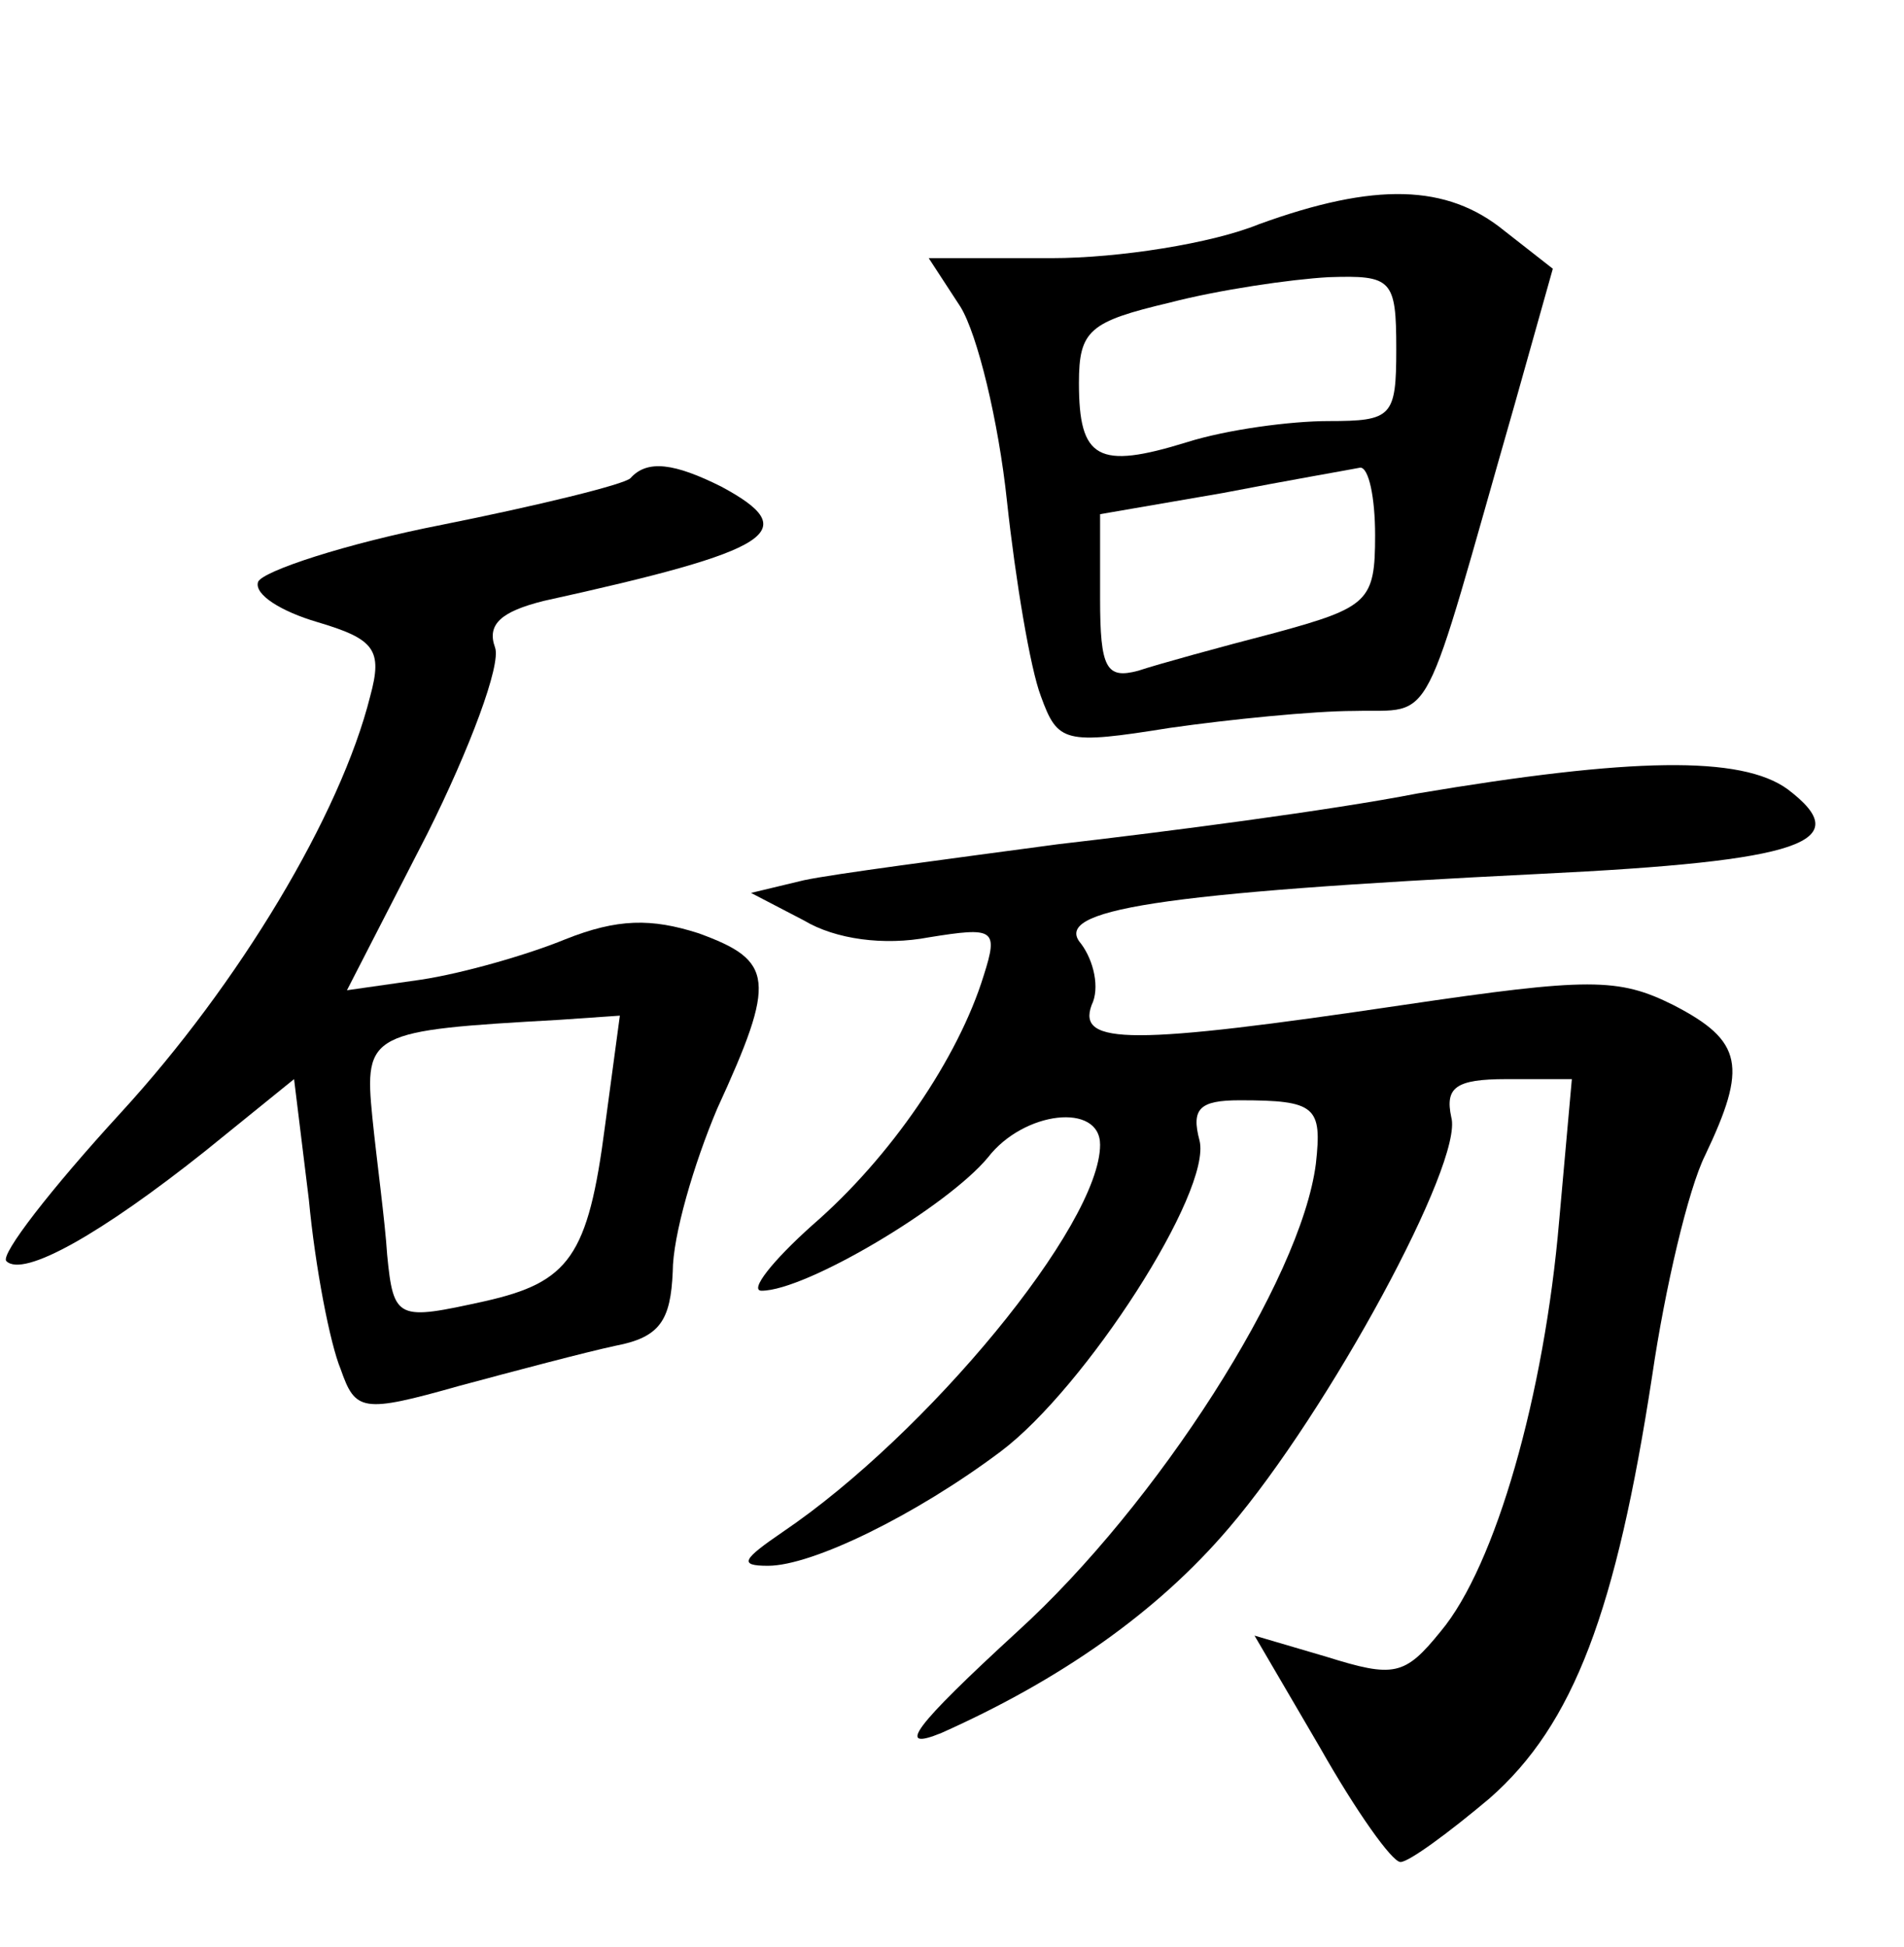 <?xml version="1.0" standalone="no"?>
<!DOCTYPE svg PUBLIC "-//W3C//DTD SVG 20010904//EN"
 "http://www.w3.org/TR/2001/REC-SVG-20010904/DTD/svg10.dtd">
<svg version="1.0" xmlns="http://www.w3.org/2000/svg"
 width="90pt" height="92pt" viewBox="0 0 90 92"
 preserveAspectRatio="xMidYMid meet">
<g transform="translate(0,92) scale(0.1,-0.1)"
fill="#000000" stroke="none">
<path d="M595 814 c-22 -9 -66 -16 -98 -16 l-58 0 15 -23 c8 -13 18 -54 22
-92 4 -37 11 -79 16 -92 8 -22 11 -23 61 -15 28 4 68 8 87 8 39 1 31 -12 76
145 l18 64 -23 18 c-27 22 -61 23 -116 3z m65 -59 c0 -32 -2 -34 -32 -34 -18
0 -48 -4 -67 -10 -42 -13 -51 -8 -51 28 0 25 5 29 43 38 23 6 57 11 75 12 30
1 32 -1 32 -34z m-10 -88 c0 -31 -3 -34 -47 -46 -27 -7 -56 -15 -65 -18 -15
-4 -18 1 -18 34 l0 40 58 10 c31 6 60 11 65 12 4 0 7 -14 7 -32z"/>
<path d="M298 694 c-3 -3 -44 -13 -89 -22 -46 -9 -85 -22 -87 -27 -2 -6 11
-14 28 -19 27 -8 31 -13 25 -35 -14 -56 -62 -136 -118 -197 -33 -36 -57 -67
-54 -70 8 -8 45 13 94 52 l42 34 7 -57 c3 -32 10 -68 15 -80 7 -20 10 -21 56
-8 26 7 60 16 74 19 21 4 26 12 27 35 0 17 10 51 21 77 28 61 27 70 -9 83 -22
7 -38 7 -63 -3 -17 -7 -48 -16 -68 -19 l-35 -5 38 74 c20 40 35 80 32 88 -4
11 3 17 23 22 109 24 123 33 84 54 -22 11 -35 13 -43 4z m-12 -306 c-8 -62
-17 -74 -57 -83 -41 -9 -43 -9 -46 22 -1 16 -5 45 -7 65 -4 40 -1 41 88 46
l29 2 -7 -52z"/>
<path d="M670 545 c-41 -8 -118 -18 -170 -24 -52 -7 -106 -14 -120 -17 l-25
-6 25 -13 c15 -9 38 -12 59 -8 31 5 33 4 26 -18 -12 -39 -44 -86 -81 -118 -19
-17 -30 -31 -24 -31 21 0 88 40 107 63 17 22 53 26 53 6 0 -38 -82 -137 -150
-183 -19 -13 -21 -16 -7 -16 21 0 70 24 110 54 40 30 100 123 94 147 -4 15 0
19 19 19 36 0 39 -3 36 -30 -7 -55 -75 -161 -141 -221 -49 -45 -58 -57 -36
-48 56 25 102 57 136 97 47 55 111 173 105 194 -3 14 2 18 26 18 l31 0 -6 -67
c-7 -82 -30 -163 -56 -194 -17 -21 -22 -22 -54 -12 l-34 10 31 -53 c17 -30 34
-54 38 -54 4 0 23 14 42 30 40 35 60 89 77 200 6 41 17 88 25 104 20 42 18 54
-15 71 -26 13 -40 13 -128 0 -128 -19 -154 -19 -147 0 4 8 1 21 -5 29 -14 16
35 24 217 33 124 6 150 15 117 40 -22 16 -74 15 -175 -2z"/>
</g>
</svg>

